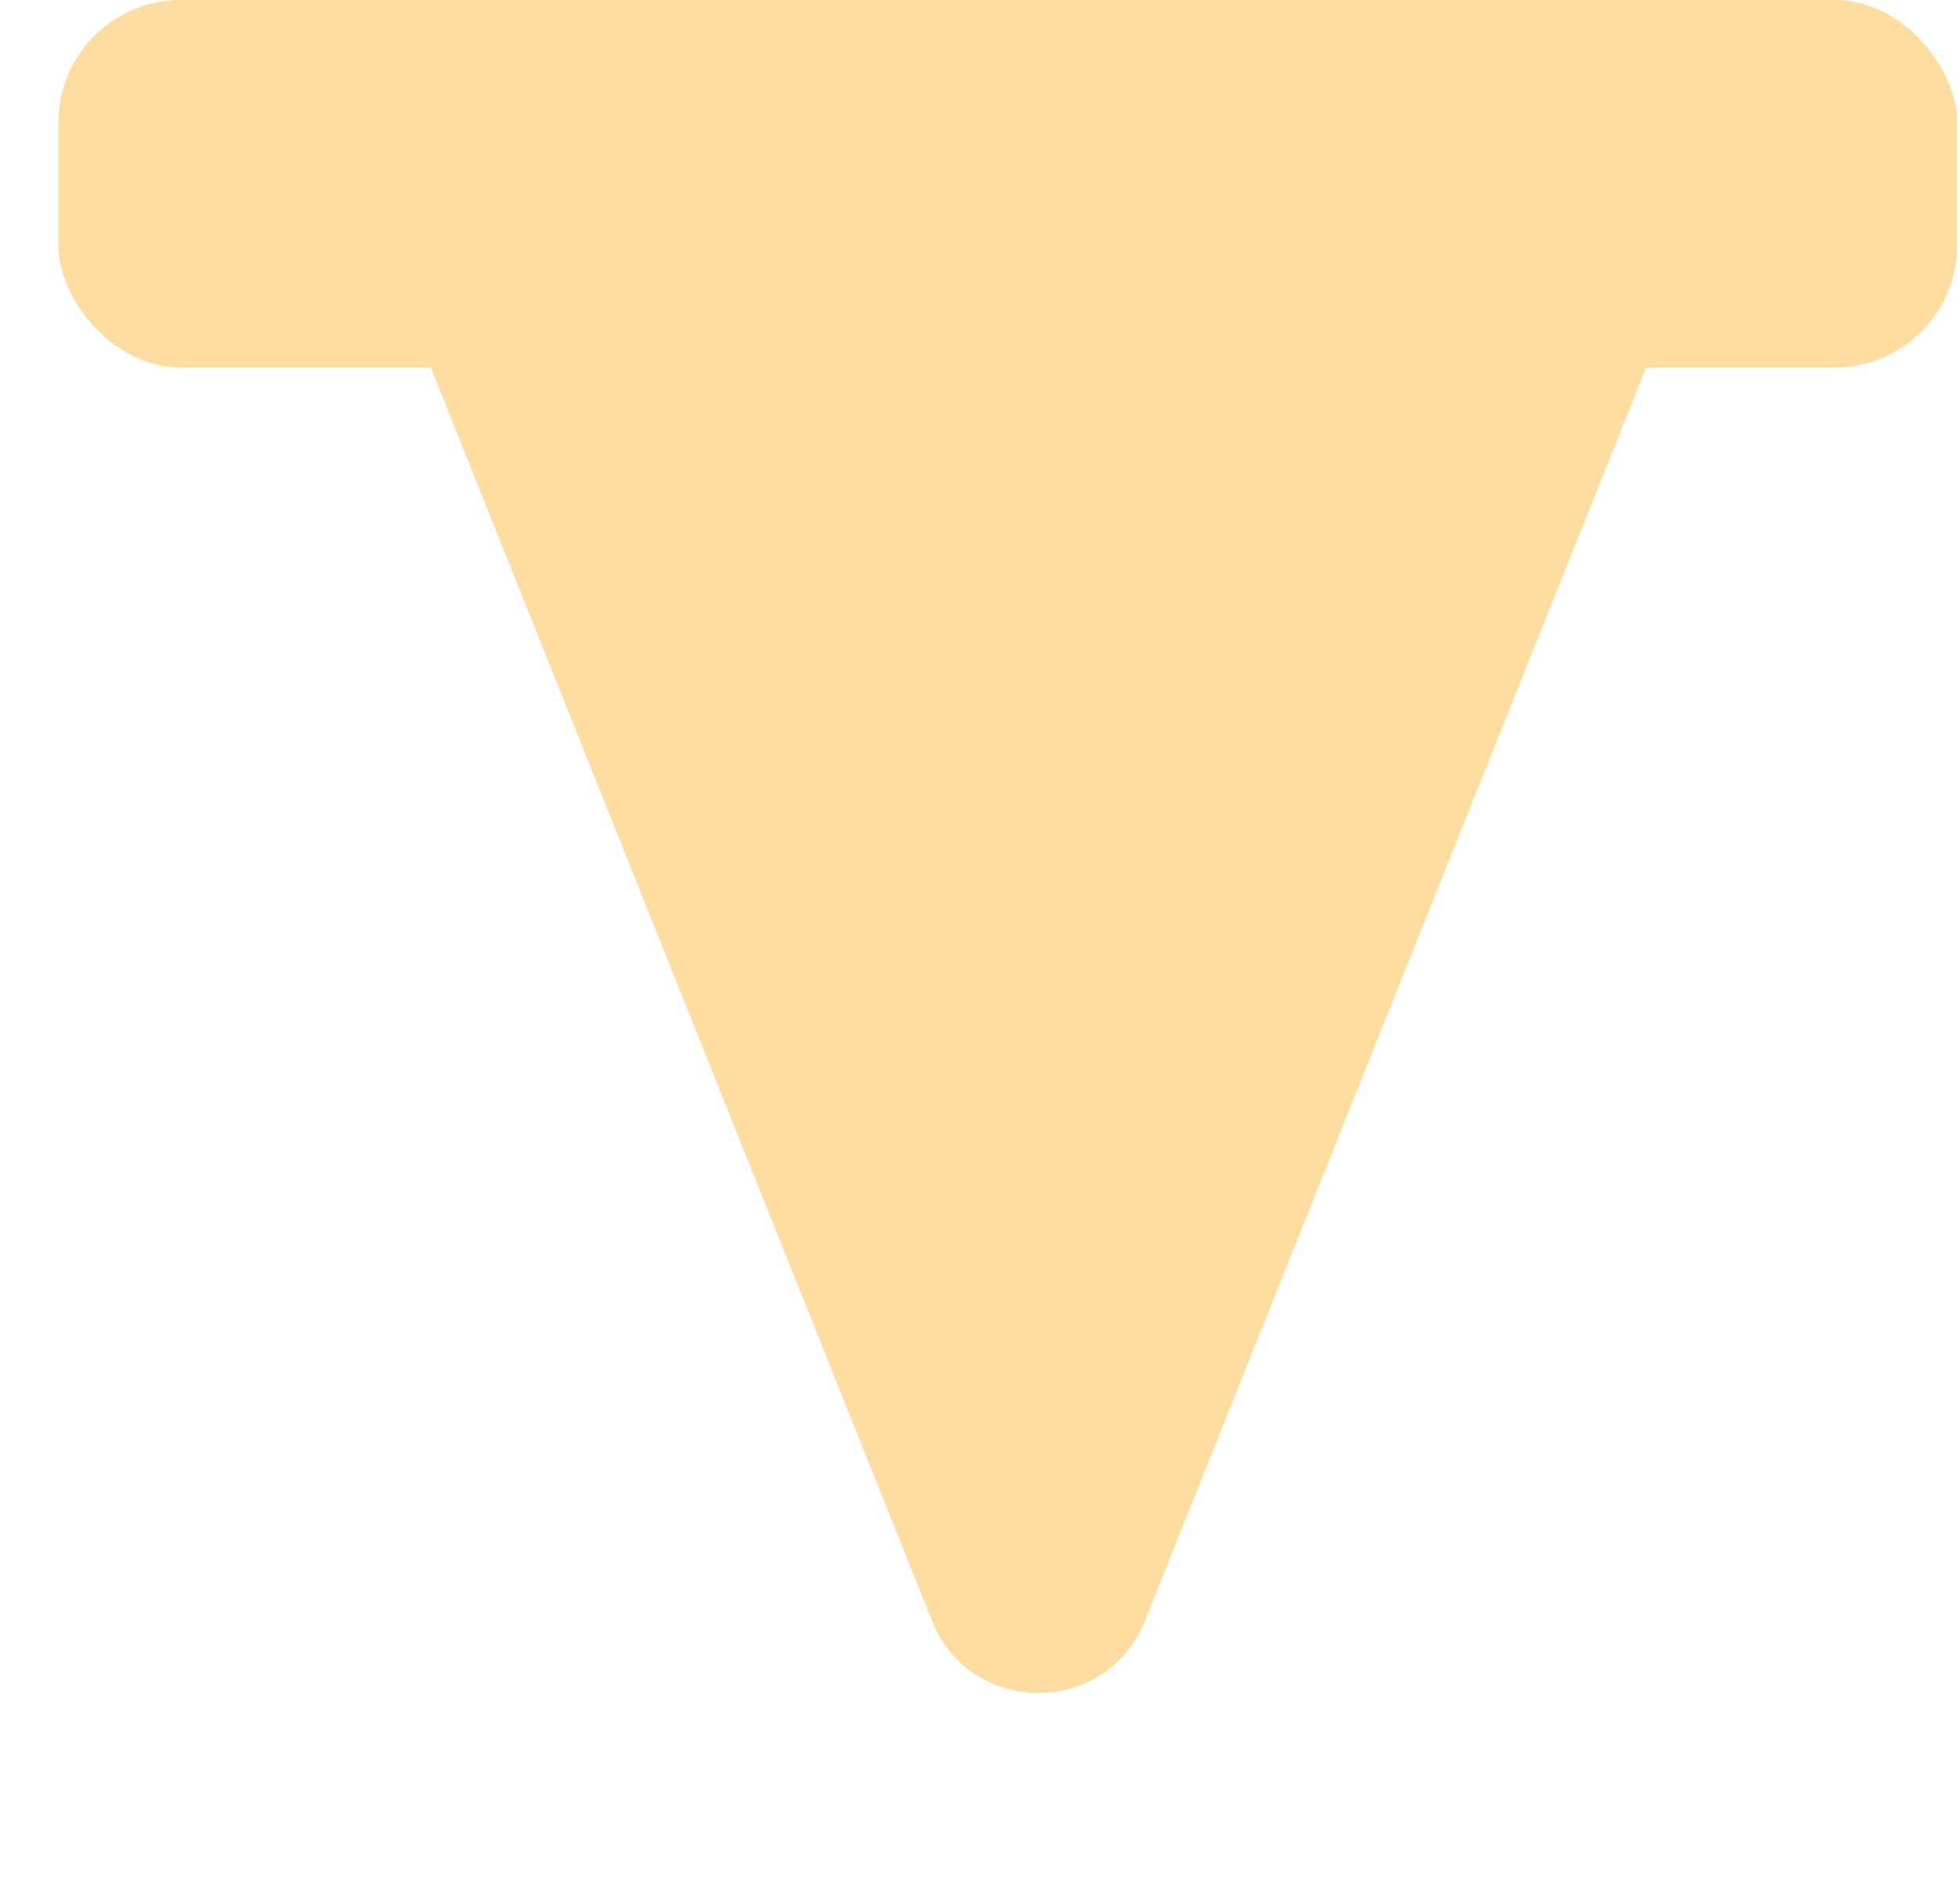 <svg width="32" height="31" viewBox="0 0 32 31" fill="none" xmlns="http://www.w3.org/2000/svg">
<path d="M18.691 26.462C18.064 28.03 15.844 28.03 15.216 26.462L6.754 5.306C6.262 4.077 7.168 2.74 8.491 2.74L25.416 2.74C26.74 2.74 27.645 4.077 27.153 5.306L18.691 26.462Z" fill="#FFDDA1"/>
<rect x="0.953" width="31" height="6" rx="2" fill="#FFDDA1"/>
</svg>
